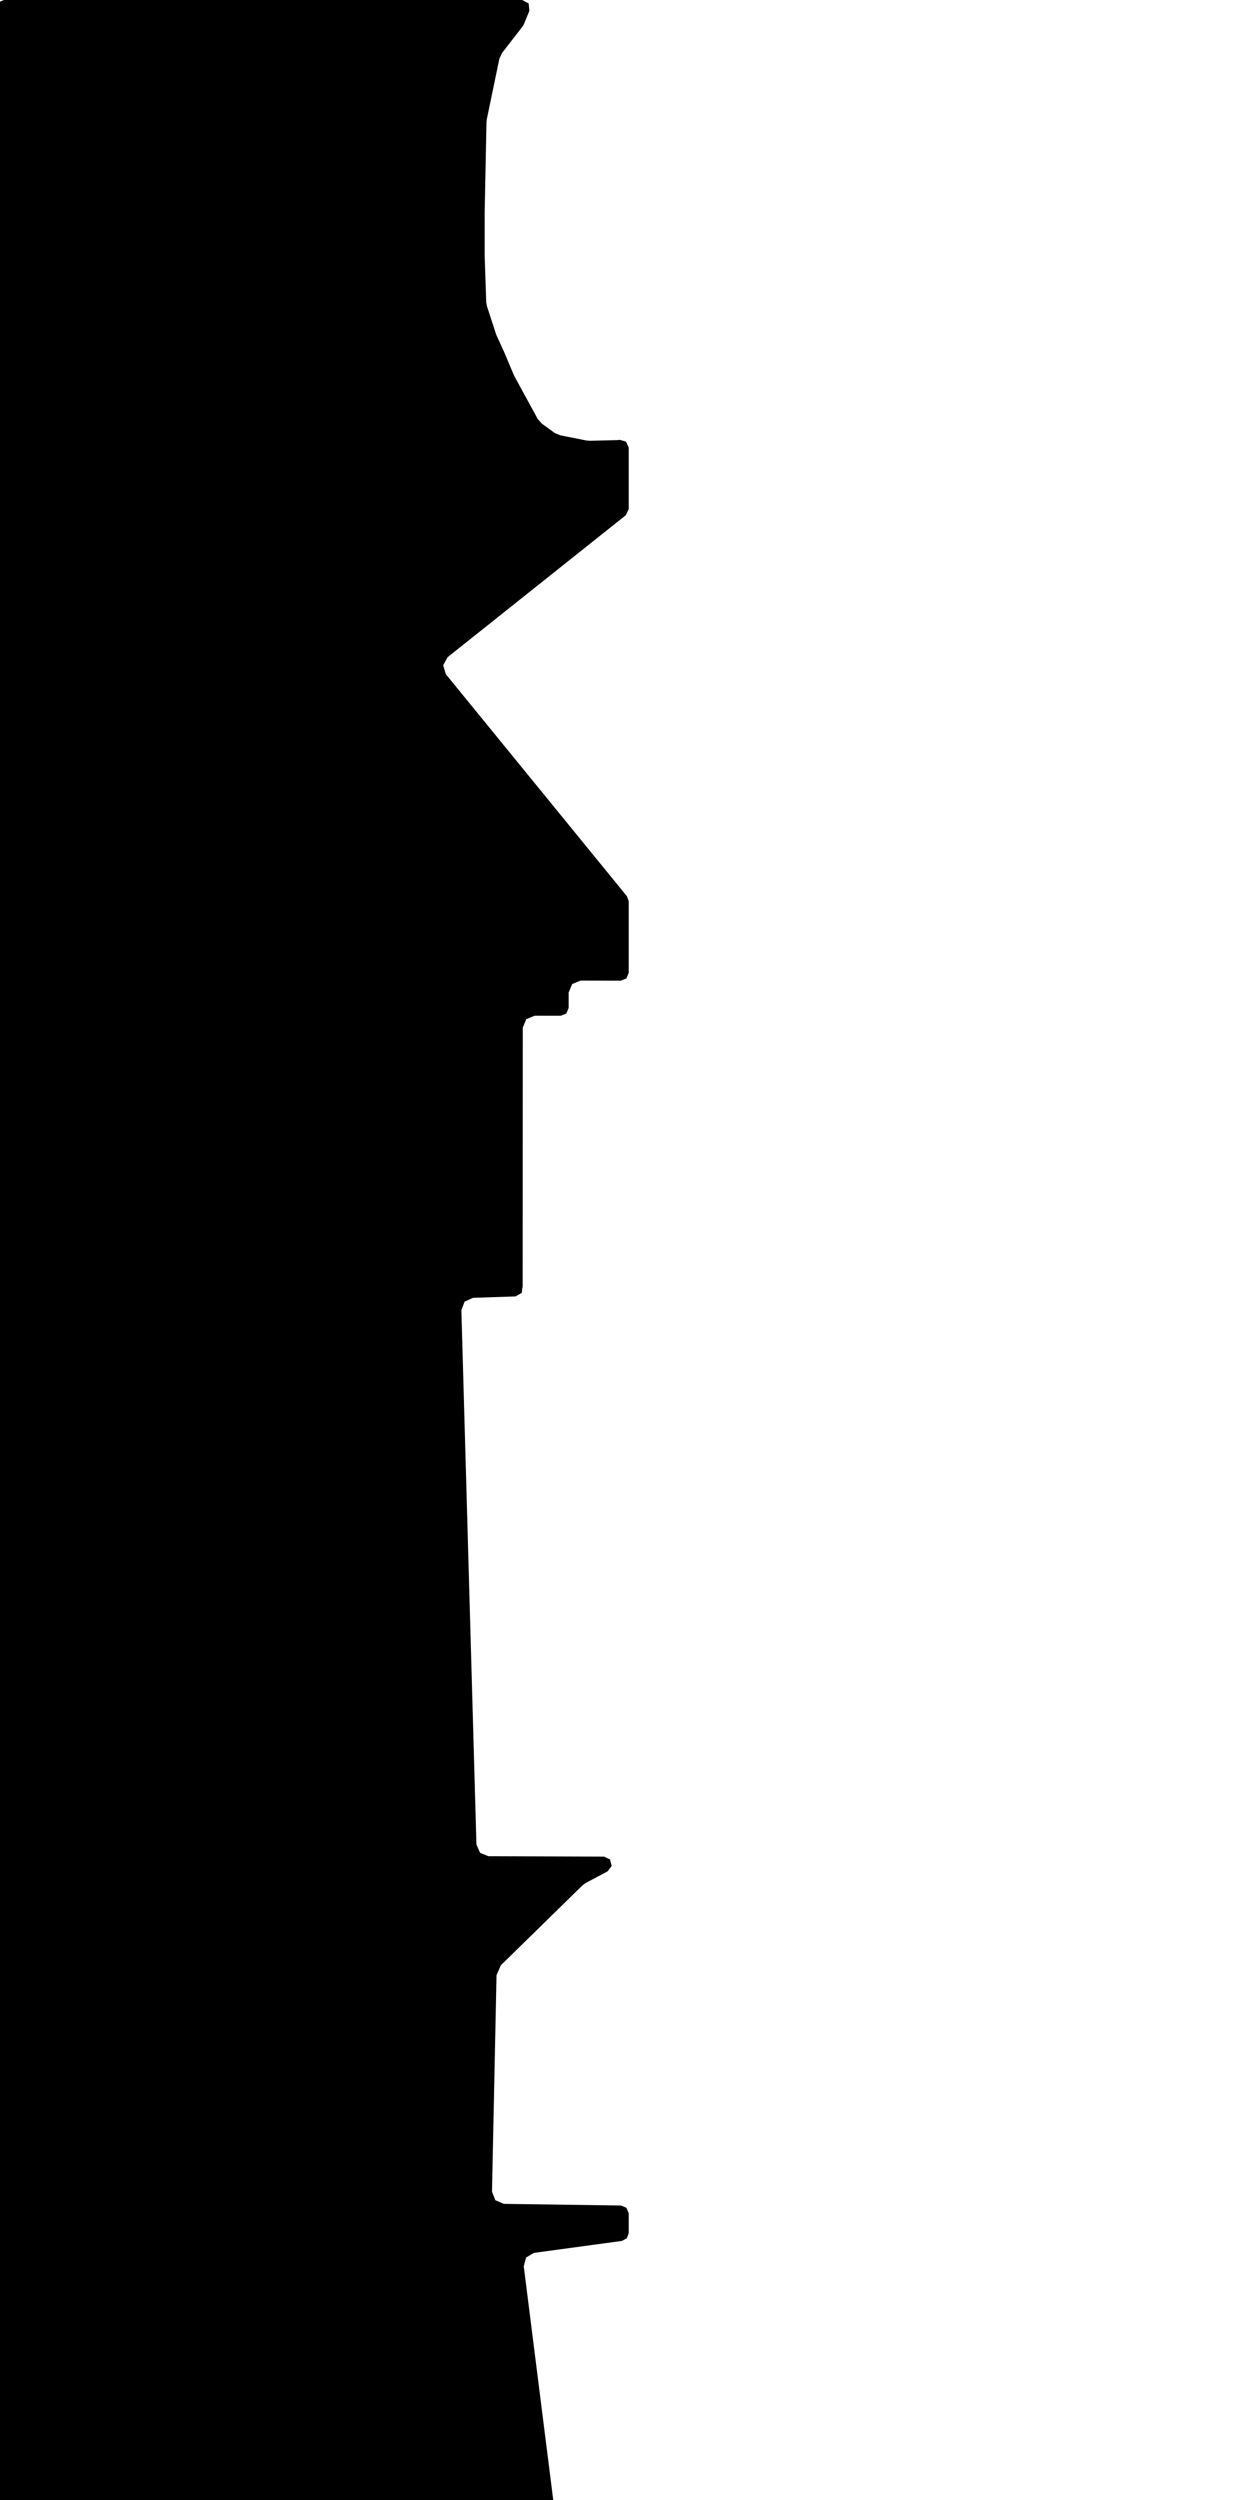 <svg xmlns="http://www.w3.org/2000/svg" version="1.1" width="592.5px" height="1200px">
  <polygon id="0" class="bin" points="250.784,617.997 250.946,617.997 250.995,493.253 252.682,489.188 256.75,487.51 269.275,487.532 271.931,486.437 273.032,483.784 273.035,476.395 274.723,472.33 278.793,470.652 298.117,470.692 300.774,469.596 301.875,466.942 301.875,432.562 301.031,430.191 214.041,323.559 212.781,319.316 214.913,315.436 300.461,247.306 301.875,244.373 301.875,214.818 300.595,211.997 297.63,211.101 297.051,211.178 296.318,211.236 283.138,211.571 281.623,211.441 268.923,208.913 266.24,207.741 260.176,203.347 258.183,201.083 247.018,180.636 246.718,180.015 241.931,168.671 241.883,168.563 238.479,161.155 238.19,160.417 233.8,146.962 233.466,145.065 232.715,122.901 232.712,122.671 232.704,102.235 232.705,102.093 233.584,58.571 233.726,57.315 239.758,28.236 241.049,25.433 250.982,12.606 251.483,11.742 254.193,5.182 253.844,1.665 250.727,0.0 1.875,0.0 -0.777,1.098 -1.875,3.75 -1.875,1203.75 -0.777,1206.402 1.875,1207.5 262.34,1207.5 265.153,1206.23 266.06,1203.28 251.473,1087.736 252.618,1083.514 256.401,1081.32 298.63,1075.575 300.95,1074.326 301.875,1071.859 301.875,1062.331 300.795,1059.698 298.177,1058.582 241.891,1057.796 237.839,1056.042 236.228,1051.932 238.406,948.032 240.448,943.313 279.66,904.932 281.239,903.777 291.765,898.18 293.681,895.61 292.911,892.499 290.018,891.119 234.493,890.921 230.496,889.286 228.762,885.33 227.426,837.933 221.529,628.835 223.087,624.736 227.082,622.929 247.528,622.245 250.555,620.529 250.784,617.997 " moovel_rot="0" moovel_centroid="124.502,602.444" moovel_centroidlatlon="0,0"/>
  <polygon id="10210795" class="tile" points="-56.668,1234.164 -30.993,1266.024 -58.54,1287.232 -1.0,1369.39 -1.043,1201.0 -56.668,1234.164 " moovel_rot="61.4" moovel_centroid="-21.363,1277.179" moovel_centroidlatlon="4.921,52.337"/>
  <polygon id="372632592" class="tile" points="-59.562,1237.081 -69.227,1237.055 -81.908,1237.018 -81.876,1201.0 -59.54,1201.068 -59.562,1237.081 " moovel_rot="-59.9" moovel_centroid="-70.722,1219.043" moovel_centroidlatlon="4.959,52.315"/>
  <polygon id="179640573" class="tile" points="-82.908,1219.542 -84.526,1276.819 -126.879,1275.647 -126.966,1201.0 -82.908,1219.542 " moovel_rot="9.6" moovel_centroid="-106.242,1242.799" moovel_centroidlatlon="4.919,52.385"/>
  <polygon id="148695778" class="tile" points="-127.966,1237.517 -127.97,1201.001 -141.736,1201.0 -141.733,1237.522 -127.966,1237.517 " moovel_rot="-90.2" moovel_centroid="-134.851,1219.26" moovel_centroidlatlon="4.804,52.39"/>
  <polygon id="442553345" class="tile" points="-142.736,1201.0 -143.363,1201.013 -148.538,1201.424 -158.518,1202.8 -153.102,1236.997 -152.288,1242.201 -142.787,1241.926 -142.736,1201.0 " moovel_rot="30.3" moovel_centroid="-149.185,1220.222" moovel_centroidlatlon="4.958,52.313"/>
  <polygon id="445208897" class="tile" points="-159.518,1201.084 -159.524,1210.805 -159.552,1275.364 -167.269,1275.342 -185.283,1275.295 -192.715,1275.279 -192.681,1210.75 -192.681,1201.0 -159.518,1201.084 " moovel_rot="-31.1" moovel_centroid="-176.116,1238.181" moovel_centroidlatlon="4.979,52.32"/>
  <polygon id="183589424" class="tile" points="-193.741,1239.976 -193.715,1201.0 -219.978,1201.045 -220.004,1240.021 -193.741,1239.976 " moovel_rot="57.8" moovel_centroid="-206.86,1220.51" moovel_centroidlatlon="4.904,52.4"/>
  <polygon id="185742243" class="tile" points="-257.86,1201.0 -257.874,1241.042 -255.805,1251.18 -247.9,1255.149 -221.952,1255.33 -221.004,1229.954 -224.055,1228.933 -222.977,1202.656 -257.86,1201.0 " moovel_rot="71.5" moovel_centroid="-239.979,1228.413" moovel_centroidlatlon="4.936,52.337"/>
  <polygon id="394389221" class="tile" points="-266.999,1201.018 -266.967,1247.4 -258.874,1247.382 -258.906,1201.0 -266.999,1201.018 " moovel_rot="70.1" moovel_centroid="-262.937,1224.2" moovel_centroidlatlon="4.982,52.357"/>
  <polygon id="387918820" class="tile" points="-267.999,1266.809 -269.469,1201.0 -281.78,1201.091 -281.829,1267.564 -267.999,1266.809 " moovel_rot="-75.7" moovel_centroid="-275.272,1234.76" moovel_centroidlatlon="4.856,52.342"/>
  <polygon id="386909307" class="tile" points="-284.226,1254.525 -282.829,1251.617 -284.192,1250.025 -285.298,1247.811 -287.458,1201.424 -288.499,1201.0 -295.331,1201.442 -302.311,1201.167 -303.475,1202.382 -324.234,1204.621 -324.642,1205.973 -321.891,1235.04 -319.818,1235.263 -319.43,1239.729 -320.114,1242.263 -321.397,1244.24 -322.997,1245.899 -324.918,1246.104 -330.511,1246.046 -330.518,1259.46 -284.226,1254.525 " moovel_rot="46.6" moovel_centroid="-305.422,1230.722" moovel_centroidlatlon="4.987,52.379"/>
  <polygon id="148819830" class="tile" points="-331.518,1295.921 -376.662,1296.728 -376.621,1242.398 -341.787,1201.0 -331.562,1201.734 -331.518,1295.921 " moovel_rot="0.9" moovel_centroid="-351.941,1255.563" moovel_centroidlatlon="4.83,52.372"/>
  <polygon id="13857557" class="tile" points="-402.529,1201.0 -402.852,1402.381 -377.662,1400.563 -377.794,1297.722 -378.717,1201.463 -402.529,1201.0 " moovel_rot="28.4" moovel_centroid="-390.358,1302.274" moovel_centroidlatlon="4.963,52.296"/>
  <polygon id="424096745" class="tile" points="-403.89,1201.569 -411.922,1201.26 -431.723,1201.0 -440.204,1201.559 -442.205,1201.24 -443.746,1234.87 -432.147,1244.705 -403.852,1244.567 -403.89,1201.569 " moovel_rot="52.4" moovel_centroid="-422.969,1222.475" moovel_centroidlatlon="4.919,52.407"/>
  <polygon id="193003221" class="tile" points="-450.939,1201.0 -444.746,1201.477 -445.985,1324.917 -450.804,1324.706 -450.939,1201.0 " moovel_rot="28.8" moovel_centroid="-448.108,1260.455" moovel_centroidlatlon="4.95,52.323"/>
  <polygon id="167586776" class="tile" points="-452.02,1384.718 -463.994,1385.215 -464.503,1224.384 -468.402,1224.31 -468.605,1201.585 -451.939,1201.0 -452.02,1384.718 " moovel_rot="-84.2" moovel_centroid="-458.456,1289.212" moovel_centroidlatlon="4.861,52.341"/>
  <polygon id="215836507" class="tile" points="-469.605,1269.681 -469.752,1201.006 -475.67,1201.0 -475.751,1270.006 -469.605,1269.681 " moovel_rot="-61.1" moovel_centroid="-472.697,1235.64" moovel_centroidlatlon="4.946,52.323"/>
  <polygon id="185687670" class="tile" points="-482.685,1241.798 -476.751,1241.804 -476.768,1201.016 -482.698,1201.0 -482.685,1241.798 " moovel_rot="-20.4" moovel_centroid="-479.725,1221.407" moovel_centroidlatlon="4.93,52.394"/>
  <polygon id="296423578" class="tile" points="-483.698,1226.726 -483.698,1201.0 -506.479,1201.618 -506.249,1218.288 -501.974,1218.23 -501.923,1220.706 -502.128,1226.956 -483.698,1226.726 " moovel_rot="1.8" moovel_centroid="-494.362,1213.48" moovel_centroidlatlon="4.836,52.36"/>
  <polygon id="157151709" class="tile" points="-507.497,1217.917 -507.479,1201.022 -515.891,1201.0 -515.902,1217.883 -507.497,1217.917 " moovel_rot="-60.4" moovel_centroid="-511.692,1209.455" moovel_centroidlatlon="4.966,52.321"/>
  <polygon id="179918766" class="tile" points="-516.902,1201.083 -516.995,1308.374 -522.986,1308.432 -523.11,1201.0 -516.902,1201.083 " moovel_rot="-79.1" moovel_centroid="-519.999,1254.405" moovel_centroidlatlon="4.921,52.384"/>
  <polygon id="207732526" class="tile" points="-527.421,1286.785 -538.988,1288.941 -544.496,1269.465 -534.903,1267.179 -538.587,1230.077 -541.474,1229.994 -544.427,1204.583 -528.821,1201.0 -527.211,1220.987 -524.11,1261.947 -529.292,1264.949 -527.421,1286.785 " moovel_rot="-8.8" moovel_centroid="-533.68,1243.154" moovel_centroidlatlon="4.985,52.309"/>
  <polygon id="289338220" class="tile" points="-545.496,1248.237 -545.608,1211.475 -548.083,1207.39 -551.703,1203.867 -556.73,1201.189 -560.946,1201.0 -566.782,1201.495 -573.627,1204.701 -576.688,1209.112 -578.573,1218.226 -578.623,1248.81 -554.62,1249.06 -545.496,1248.237 " moovel_rot="-71.7" moovel_centroid="-561.99,1226.378" moovel_centroidlatlon="4.97,52.291"/>
  <polygon id="296423585" class="tile" points="0.0,1456.92 -1.737,1402.381 -27.368,1405.279 -27.425,1457.997 0.0,1456.92 " moovel_rot="-87.5" moovel_centroid="-14.047,1430.935" moovel_centroidlatlon="4.835,52.355"/>
  <polygon id="233682879" class="tile" points="-29.475,1402.381 -180.959,1402.783 -177.03,1514.884 -180.912,1561.589 -29.425,1561.198 -29.475,1402.381 " moovel_rot="56.4" moovel_centroid="-104.222,1481.844" moovel_centroidlatlon="4.899,52.398"/>
  <polygon id="211950427" class="tile" points="-181.969,1402.381 -187.534,1402.389 -187.524,1442.27 -181.959,1442.263 -181.969,1402.381 " moovel_rot="27.6" moovel_centroid="-184.746,1422.326" moovel_centroidlatlon="4.96,52.307"/>
  <polygon id="280076746" class="tile" points="-217.251,1505.382 -213.989,1495.53 -212.593,1491.327 -211.208,1487.118 -209.818,1482.919 -208.427,1478.706 -207.037,1474.507 -189.224,1420.675 -188.534,1418.579 -190.689,1417.867 -234.537,1403.361 -237.48,1402.381 -237.483,1405.529 -237.479,1464.46 -237.473,1469.074 -237.475,1473.768 -237.471,1478.459 -237.472,1483.153 -237.472,1487.745 -237.474,1498.692 -217.251,1505.382 " moovel_rot="30.7" moovel_centroid="-219.191,1449.923" moovel_centroidlatlon="5.011,52.35"/>
  <polygon id="194818761" class="tile" points="-238.483,1402.381 -268.172,1402.442 -268.173,1462.485 -238.485,1462.424 -238.483,1402.381 " moovel_rot="23.3" moovel_centroid="-253.328,1432.433" moovel_centroidlatlon="4.915,52.332"/>
  <polygon id="159333113" class="tile" points="-274.583,1497.672 -270.478,1498.344 -269.173,1450.953 -270.022,1423.42 -271.649,1402.443 -274.645,1402.381 -273.563,1441.594 -273.024,1471.659 -274.583,1497.672 " moovel_rot="-73.8" moovel_centroid="-271.855,1450.437" moovel_centroidlatlon="4.92,52.386"/>
  <polygon id="153481787" class="tile" points="-276.031,1576.765 -282.834,1576.127 -282.899,1445.947 -281.8,1402.502 -276.184,1402.381 -275.645,1501.573 -276.031,1576.765 " moovel_rot="60.4" moovel_centroid="-279.311,1491.204" moovel_centroidlatlon="4.913,52.369"/>
  <polygon id="194818754" class="tile" points="-337.962,1484.976 -337.94,1402.381 -301.207,1402.389 -283.899,1458.342 -317.919,1458.76 -317.623,1482.791 -337.962,1484.976 " moovel_rot="23.5" moovel_centroid="-317.151,1438.773" moovel_centroidlatlon="4.914,52.336"/>
  <polygon id="200759638" class="tile" points="-338.962,1518.933 -344.393,1402.381 -348.715,1402.412 -348.845,1519.749 -338.962,1518.933 " moovel_rot="-51.2" moovel_centroid="-345.058,1468.512" moovel_centroidlatlon="4.945,52.293"/>
  <polygon id="244834987" class="tile" points="-349.845,1402.381 -358.238,1409.122 -364.632,1409.64 -370.574,1410.765 -368.538,1427.72 -349.854,1428.448 -349.845,1402.381 " moovel_rot="81.7" moovel_centroid="-359.039,1417.779" moovel_centroidlatlon="4.829,52.367"/>
  <polygon id="216268550" class="tile" points="-371.597,1402.381 -371.574,1444.122 -404.454,1444.194 -404.477,1402.454 -371.597,1402.381 " moovel_rot="18.6" moovel_centroid="-388.025,1423.288" moovel_centroidlatlon="4.788,52.359"/>
  <polygon id="157026775" class="tile" points="-413.751,1467.851 -440.778,1433.792 -405.498,1402.381 -405.477,1468.872 -413.751,1467.851 " moovel_rot="60.2" moovel_centroid="-417.52,1437.148" moovel_centroidlatlon="4.92,52.34"/>
  <polygon id="189542651" class="tile" points="-444.192,1402.381 -465.644,1402.396 -465.635,1427.786 -441.778,1427.771 -441.789,1407.856 -444.195,1407.857 -444.192,1402.381 " moovel_rot="-93.8" moovel_centroid="-453.95,1415.305" moovel_centroidlatlon="4.954,52.359"/>
  <polygon id="232732837" class="tile" points="-484.684,1517.695 -466.644,1455.93 -468.781,1417.811 -514.447,1402.381 -522.599,1429.603 -500.408,1437.859 -522.562,1503.77 -484.684,1517.695 " moovel_rot="-17.4" moovel_centroid="-493.253,1458.748" moovel_centroidlatlon="4.979,52.301"/>
  <polygon id="180890395" class="tile" points="-540.481,1486.599 -538.741,1410.138 -523.599,1409.939 -523.673,1403.411 -545.685,1402.381 -545.647,1487.562 -540.481,1486.599 " moovel_rot="-61.6" moovel_centroid="-540.685,1436.51" moovel_centroidlatlon="4.955,52.308"/>
  <polygon id="151054302" class="tile" points="-546.732,1411.866 -546.685,1443.938 -580.245,1442.007 -579.181,1402.381 -546.732,1411.866 " moovel_rot="31.0" moovel_centroid="-563.805,1425.036" moovel_centroidlatlon="4.976,52.363"/>
  <polygon id="185698076" class="tile" points="-581.245,1402.381 -586.735,1402.395 -586.752,1466.683 -581.265,1466.676 -581.245,1402.381 " moovel_rot="57.2" moovel_centroid="-583.999,1434.53" moovel_centroidlatlon="4.945,52.401"/>
  <polygon id="148701628" class="tile" points="-11.988,1605.868 -11.977,1576.765 0.0,1576.767 -0.012,1605.876 -11.988,1605.868 " moovel_rot="-89.4" moovel_centroid="-5.994,1591.319" moovel_centroidlatlon="4.789,52.39"/>
  <polygon id="386560838" class="tile" points="-13.988,1576.765 -18.116,1578.371 -23.467,1582.996 -23.021,1627.015 -13.994,1627.17 -13.988,1576.765 " moovel_rot="-76.9" moovel_centroid="-18.517,1602.966" moovel_centroidlatlon="4.859,52.346"/>
  <polygon id="200759637" class="tile" points="-30.637,1577.141 -24.655,1576.765 -24.467,1692.531 -33.7,1692.302 -30.637,1577.141 " moovel_rot="-59.8" moovel_centroid="-28.413,1638.806" moovel_centroidlatlon="4.945,52.293"/>
  <polygon id="156480984" class="tile" points="-34.7,1600.557 -56.096,1600.529 -56.105,1576.765 -34.718,1576.798 -34.7,1600.557 " moovel_rot="-62.8" moovel_centroid="-45.405,1588.663" moovel_centroidlatlon="4.969,52.315"/>
  <polygon id="148315276" class="tile" points="-57.12,1579.774 -67.035,1576.765 -68.877,1596.742 -66.898,1600.577 -62.958,1609.151 -57.105,1606.915 -60.553,1600.327 -61.548,1594.078 -60.863,1588.005 -57.12,1579.774 " moovel_rot="51.8" moovel_centroid="-63.598,1592.103" moovel_centroidlatlon="4.943,52.348"/>
  <polygon id="146736935" class="tile" points="-69.877,1651.911 -69.948,1576.765 -121.981,1577.378 -124.759,1650.198 -69.877,1651.911 " moovel_rot="-33.6" moovel_centroid="-96.509,1614.398" moovel_centroidlatlon="4.937,52.395"/>
  <polygon id="389886018" class="tile" points="-125.766,1576.765 -139.173,1577.232 -140.336,1592.139 -153.679,1593.338 -159.718,1603.145 -160.864,1611.37 -151.699,1611.906 -151.981,1621.758 -142.948,1621.625 -141.616,1614.893 -136.498,1615.024 -135.878,1621.722 -125.759,1621.926 -125.766,1576.765 " moovel_rot="63.7" moovel_centroid="-139.389,1601.802" moovel_centroidlatlon="4.899,52.352"/>
  <polygon id="155441800" class="tile" points="-161.864,1618.261 -162.89,1578.54 -200.827,1576.765 -200.825,1619.496 -183.404,1621.499 -161.864,1618.261 " moovel_rot="60.7" moovel_centroid="-181.841,1599.01" moovel_centroidlatlon="4.929,52.404"/>
  <polygon id="26368372" class="tile" points="-201.873,1576.842 -201.869,1582.606 -201.829,1674.794 -201.827,1678.71 -262.911,1676.967 -262.819,1576.765 -201.873,1576.842 " moovel_rot="-61.4" moovel_centroid="-232.273,1627.342" moovel_centroidlatlon="4.963,52.292"/>
  <polygon id="151585833" class="tile" points="-263.916,1732.916 -279.389,1732.884 -279.389,1724.987 -279.384,1576.765 -263.911,1576.798 -263.916,1732.916 " moovel_rot="-60.3" moovel_centroid="-271.65,1654.841" moovel_centroidlatlon="4.937,52.307"/>
  <polygon id="236480282" class="tile" points="-294.521,1681.466 -280.389,1681.43 -280.401,1576.765 -294.528,1576.796 -294.521,1681.466 " moovel_rot="54.8" moovel_centroid="-287.46,1629.117" moovel_centroidlatlon="4.961,52.385"/>
  <polygon id="77951015" class="tile" points="-330.903,1682.519 -330.883,1576.765 -295.528,1576.861 -295.536,1682.612 -330.903,1682.519 " moovel_rot="-46.5" moovel_centroid="-313.213,1629.692" moovel_centroidlatlon="4.957,52.354"/>
  <polygon id="151052981" class="tile" points="-338.165,1577.01 -332.066,1576.765 -331.903,1711.161 -333.137,1712.218 -335.261,1713.226 -336.554,1712.586 -338.155,1711.51 -338.728,1708.435 -338.165,1577.01 " moovel_rot="-55.8" moovel_centroid="-335.216,1645.831" moovel_centroidlatlon="4.981,52.36"/>
  <polygon id="321786017" class="tile" points="-374.278,1592.53 -354.473,1576.765 -348.983,1584.26 -341.117,1594.365 -339.728,1598.301 -340.7,1604.527 -342.877,1610.814 -348.401,1618.952 -351.718,1621.603 -341.142,1633.095 -350.179,1639.887 -371.895,1613.336 -374.27,1607.202 -373.299,1597.861 -374.278,1592.53 " moovel_rot="66.3" moovel_centroid="-356.634,1605.966" moovel_centroidlatlon="4.952,52.296"/>
  <polygon id="174997999" class="tile" points="-375.588,1770.836 -375.278,1577.274 -381.441,1576.765 -381.298,1770.044 -375.588,1770.836 " moovel_rot="52.3" moovel_centroid="-378.4,1672.5" moovel_centroidlatlon="4.89,52.411"/>
  <polygon id="169492279" class="tile" points="-382.441,1576.771 -386.973,1576.765 -386.975,1603.953 -382.444,1603.959 -382.441,1576.771 " moovel_rot="-11.9" moovel_centroid="-384.708,1590.362" moovel_centroidlatlon="4.75,52.407"/>
  <polygon id="296423579" class="tile" points="-387.975,1638.392 -409.433,1637.759 -409.07,1594.216 -388.008,1576.765 -387.975,1638.392 " moovel_rot="-89.3" moovel_centroid="-398.006,1611.633" moovel_centroidlatlon="4.836,52.36"/>
  <polygon id="394389223" class="tile" points="-419.583,1576.785 -410.454,1576.765 -410.433,1617.906 -419.562,1617.926 -419.583,1576.785 " moovel_rot="71.7" moovel_centroid="-415.008,1597.345" moovel_centroidlatlon="4.981,52.357"/>
  <polygon id="421455314" class="tile" points="-420.583,1654.026 -440.554,1655.319 -447.069,1655.49 -446.948,1576.765 -440.897,1577.196 -431.179,1577.895 -421.316,1578.115 -420.583,1654.026 " moovel_rot="-60.9" moovel_centroid="-434.061,1616.434" moovel_centroidlatlon="4.987,52.312"/>
  <polygon id="282417552" class="tile" points="-448.069,1577.177 -448.258,1632.263 -453.562,1638.973 -491.688,1639.366 -494.912,1630.509 -494.978,1576.765 -448.069,1577.177 " moovel_rot="15.0" moovel_centroid="-471.635,1607.717" moovel_centroidlatlon="4.974,52.295"/>
  <polygon id="152902964" class="tile" points="-495.978,1655.418 -554.281,1683.671 -560.977,1668.737 -560.969,1617.313 -560.966,1577.539 -516.645,1576.765 -495.978,1655.418 " moovel_rot="-89.0" moovel_centroid="-534.148,1627.237" moovel_centroidlatlon="4.823,52.341"/>
  <polygon id="174996483" class="tile" points="-561.977,1638.164 -562.024,1576.765 -567.572,1576.777 -567.535,1638.172 -561.977,1638.164 " moovel_rot="74.4" moovel_centroid="-564.777,1607.479" moovel_centroidlatlon="4.898,52.407"/>
  <polygon id="147604490" class="tile" points="-568.572,1576.766 -581.396,1576.765 -581.396,1641.973 -568.579,1641.974 -568.572,1576.766 " moovel_rot="-0.2" moovel_centroid="-574.986,1609.367" moovel_centroidlatlon="4.935,52.368"/>
  <polygon id="174997994" class="tile" points="-583.272,1631.157 -582.396,1577.119 -586.561,1576.765 -586.538,1631.599 -583.272,1631.157 " moovel_rot="75.3" moovel_centroid="-584.687,1603.056" moovel_centroidlatlon="4.895,52.41"/>
  <polygon id="72593290" class="tile" points="-32.091,1871.958 -32.014,1771.354 -24.039,1771.216 -10.058,1770.98 -1.611,1770.836 0.0,1870.616 -6.839,1870.902 -10.399,1871.051 -23.781,1871.616 -32.091,1871.958 " moovel_rot="-60.5" moovel_centroid="-16.446,1821.645" moovel_centroidlatlon="4.976,52.322"/>
  <polygon id="405936289" class="tile" points="-49.923,1770.956 -50.094,1802.795 -44.333,1802.836 -43.752,1809.996 -34.091,1806.756 -34.144,1770.836 -49.923,1770.956 " moovel_rot="-12.0" moovel_centroid="-41.812,1788.753" moovel_centroidlatlon="4.826,52.422"/>
  <polygon id="145099771" class="tile" points="-51.094,1770.836 -100.967,1771.577 -100.134,1817.844 -51.113,1841.276 -51.094,1770.836 " moovel_rot="50.3" moovel_centroid="-74.104,1800.678" moovel_centroidlatlon="4.972,52.371"/>
  <polygon id="153718175" class="tile" points="-101.967,1772.177 -106.792,1802.324 -111.086,1805.174 -116.139,1784.203 -114.161,1775.036 -116.158,1770.836 -101.967,1772.177 " moovel_rot="29.8" moovel_centroid="-109.427,1785.312" moovel_centroidlatlon="4.959,52.365"/>
  <polygon id="163845984" class="tile" points="-133.069,1796.82 -122.608,1796.847 -117.173,1796.859 -117.174,1793.517 -117.158,1770.874 -124.906,1770.858 -133.048,1770.836 -133.069,1796.82 " moovel_rot="-15.4" moovel_centroid="-125.113,1783.849" moovel_centroidlatlon="4.801,52.413"/>
  <polygon id="187059560" class="tile" points="-134.069,1840.058 -134.096,1771.059 -139.104,1770.836 -139.069,1840.543 -134.069,1840.058 " moovel_rot="-88.5" moovel_centroid="-136.589,1805.616" moovel_centroidlatlon="4.854,52.395"/>
  <polygon id="442553344" class="tile" points="-140.104,1771.254 -158.062,1770.836 -158.037,1807.879 -140.787,1810.17 -140.771,1805.387 -140.104,1771.254 " moovel_rot="21.1" moovel_centroid="-149.189,1789.905" moovel_centroidlatlon="4.959,52.313"/>
  <polygon id="181176834" class="tile" points="-189.888,1803.68 -165.24,1804.364 -159.628,1805.008 -159.062,1772.699 -189.906,1770.836 -189.37,1778.915 -189.525,1794.974 -189.888,1803.68 " moovel_rot="-61.8" moovel_centroid="-174.511,1787.922" moovel_centroidlatlon="4.966,52.305"/>
  <polygon id="254470226" class="tile" points="-193.307,1770.836 -264.763,1776.88 -264.046,1784.353 -264.151,1795.115 -245.745,1793.347 -239.284,1860.325 -248.341,1861.192 -246.201,1883.336 -264.719,1885.127 -264.575,1894.18 -217.318,1912.93 -207.837,1894.48 -228.795,1886.535 -228.573,1874.619 -198.36,1871.045 -190.906,1848.258 -193.307,1770.836 " moovel_rot="6.5" moovel_centroid="-223.175,1832.747" moovel_centroidlatlon="4.844,52.36"/>
  <polygon id="185698261" class="tile" points="-270.965,1770.852 -265.796,1770.836 -265.763,1815.009 -270.932,1815.026 -270.965,1770.852 " moovel_rot="57.4" moovel_centroid="-268.364,1792.931" moovel_centroidlatlon="4.943,52.4"/>
  <polygon id="215836509" class="tile" points="-271.977,1837.051 -271.965,1770.836 -277.395,1771.013 -277.012,1837.22 -271.977,1837.051 " moovel_rot="-60.6" moovel_centroid="-274.588,1803.613" moovel_centroidlatlon="4.946,52.323"/>
  <polygon id="423106512" class="tile" points="-278.835,1771.17 -287.315,1770.836 -295.681,1771.077 -295.732,1823.986 -278.395,1823.162 -278.835,1771.17 " moovel_rot="1.5" moovel_centroid="-287.185,1797.405" moovel_centroidlatlon="4.993,52.297"/>
  <polygon id="167586771" class="tile" points="-296.732,1770.856 -314.422,1770.836 -314.468,1832.957 -296.778,1832.977 -296.732,1770.856 " moovel_rot="-84.3" moovel_centroid="-305.6,1801.907" moovel_centroidlatlon="4.864,52.341"/>
  <polygon id="147496486" class="tile" points="-315.468,1829.063 -315.476,1770.836 -340.493,1814.783 -315.468,1829.063 " moovel_rot="-90.7" moovel_centroid="-323.813,1804.894" moovel_centroidlatlon="4.935,52.335"/>
  <polygon id="185693282" class="tile" points="-385.155,1879.548 -341.493,1809.168 -406.971,1770.836 -414.05,1781.456 -380.927,1804.558 -414.026,1860.424 -406.097,1865.674 -392.188,1874.884 -385.155,1879.548 " moovel_rot="24.8" moovel_centroid="-380.606,1826.931" moovel_centroidlatlon="4.942,52.399"/>
  <polygon id="52523757" class="tile" points="-446.509,1770.836 -415.05,1771.228 -415.668,1848.63 -446.41,1848.952 -446.509,1770.836 " moovel_rot="-89.4" moovel_centroid="-430.932,1809.762" moovel_centroidlatlon="4.839,52.346"/>
  <polygon id="431899654" class="tile" points="-447.509,1770.847 -460.711,1770.836 -460.742,1809.101 -447.54,1809.112 -447.509,1770.847 " moovel_rot="-89.9" moovel_centroid="-454.125,1789.974" moovel_centroidlatlon="4.861,52.329"/>
  <polygon id="72592759" class="tile" points="-461.809,1845.096 -490.436,1846.457 -500.842,1846.98 -500.842,1771.114 -489.792,1771.208 -461.742,1770.836 -461.809,1845.096 " moovel_rot="28.8" moovel_centroid="-481.375,1808.536" moovel_centroidlatlon="4.974,52.316"/>
  <polygon id="194377353" class="tile" points="-501.842,1858.811 -507.229,1863.58 -507.2,1773.775 -502.252,1770.836 -501.842,1858.811 " moovel_rot="84.5" moovel_centroid="-504.637,1817.39" moovel_centroidlatlon="4.957,52.321"/>
  <polygon id="277712457" class="tile" points="-508.25,1770.859 -508.229,1799.036 -524.484,1799.016 -524.51,1770.836 -508.25,1770.859 " moovel_rot="-33.5" moovel_centroid="-516.369,1784.936" moovel_centroidlatlon="4.776,52.353"/>
  <polygon id="137841467" class="tile" points="0.0,2202.478 -71.807,2144.578 -25.432,2006.246 -17.53,1998.748 -0.003,1931.141 -35.964,1912.93 -69.098,2027.512 -58.662,2035.404 -82.111,2107.928 -74.925,2110.348 -91.157,2160.937 -53.584,2190.601 -36.429,2187.095 -5.617,2212.366 0.0,2202.478 " moovel_rot="52.9" moovel_centroid="-45.307,2046.924" moovel_centroidlatlon="4.96,52.372"/>
  <polygon id="157151710" class="tile" points="-93.157,1934.966 -113.451,1934.934 -113.458,1912.93 -93.165,1912.962 -93.157,1934.966 " moovel_rot="-62.1" moovel_centroid="-103.308,1923.948" moovel_centroidlatlon="4.964,52.322"/>
  <polygon id="363026151" class="tile" points="-116.104,1974.206 -128.692,1974.691 -128.867,1913.601 -123.044,1913.153 -114.458,1912.93 -114.481,1966.808 -114.482,1969.589 -116.107,1969.59 -116.104,1974.206 " moovel_rot="-60.7" moovel_centroid="-121.678,1943.484" moovel_centroidlatlon="4.959,52.318"/>
  <polygon id="160526045" class="tile" points="-129.883,1946.885 -129.867,1912.93 -150.417,1912.968 -157.267,1912.976 -157.283,1946.932 -129.883,1946.885 " moovel_rot="29.3" moovel_centroid="-143.575,1929.932" moovel_centroidlatlon="4.967,52.304"/>
  <polygon id="148695779" class="tile" points="-158.286,1954.942 -158.283,1912.93 -168.829,1912.935 -168.821,1954.94 -158.286,1954.942 " moovel_rot="-89.9" moovel_centroid="-163.555,1933.933" moovel_centroidlatlon="4.807,52.39"/>
  <polygon id="179373938" class="tile" points="-169.829,1955.467 -169.833,1912.93 -178.313,1912.951 -178.305,1955.5 -169.829,1955.467 " moovel_rot="51.2" moovel_centroid="-174.07,1934.21" moovel_centroidlatlon="4.896,52.404"/>
  <polygon id="232732929" class="tile" points="-179.313,1981.814 -179.612,1914.094 -218.57,1912.93 -218.621,1982.088 -179.313,1981.814 " moovel_rot="-89.6" moovel_centroid="-199.098,1947.782" moovel_centroidlatlon="4.982,52.301"/>
  <polygon id="185678150" class="tile" points="-225.698,1974.242 -219.621,1974.254 -219.634,1912.942 -225.711,1912.93 -225.698,1974.242 " moovel_rot="-40.4" moovel_centroid="-222.666,1943.592" moovel_centroidlatlon="4.911,52.382"/>
  <polygon id="183756796" class="tile" points="-226.711,1912.93 -226.724,1969.615 -233.091,1969.628 -233.078,1912.943 -226.711,1912.93 " moovel_rot="58.2" moovel_centroid="-229.901,1941.279" moovel_centroidlatlon="4.911,52.392"/>
  <polygon id="180878787" class="tile" points="-239.37,1942.925 -234.091,1942.935 -234.117,1912.939 -239.396,1912.93 -239.37,1942.925 " moovel_rot="-60.2" moovel_centroid="-236.744,1927.932" moovel_centroidlatlon="4.954,52.307"/>
  <polygon id="174996474" class="tile" points="-240.396,1948.251 -240.418,1912.93 -246.862,1912.94 -246.84,1948.261 -240.396,1948.251 " moovel_rot="76.3" moovel_centroid="-243.629,1930.596" moovel_centroidlatlon="4.9,52.404"/>
  <polygon id="277916396" class="tile" points="-247.869,1912.93 -247.862,1938.98 -262.394,1938.99 -262.401,1912.94 -247.869,1912.93 " moovel_rot="1.5" moovel_centroid="-255.131,1925.96" moovel_centroidlatlon="4.877,52.325"/>
  <polygon id="181153232" class="tile" points="-263.401,1912.93 -263.405,1986.376 -263.41,2030.973 -263.993,2030.565 -263.954,2030.502 -278.088,2020.573 -279.284,2014.017 -306.442,1995.002 -327.151,1980.497 -327.467,1980.257 -328.038,1979.73 -328.549,1979.142 -329.012,1978.512 -329.566,1977.477 -329.844,1976.751 -330.042,1975.999 -334.174,1952.758 -337.874,1932.118 -338.02,1931.492 -338.098,1930.847 -338.099,1930.202 -337.939,1929.252 -337.746,1928.633 -337.32,1927.77 -336.939,1927.244 -336.507,1926.763 -336.027,1926.341 -335.487,1925.979 -334.911,1925.688 -334.308,1925.466 -334.316,1925.438 -263.401,1912.93 " moovel_rot="84.3" moovel_centroid="-293.996,1961.537" moovel_centroidlatlon="4.944,52.314"/>
  <polygon id="236482087" class="tile" points="-339.099,1951.091 -339.12,1912.974 -363.433,1912.93 -363.412,1951.047 -339.099,1951.091 " moovel_rot="-33.7" moovel_centroid="-351.266,1932.01" moovel_centroidlatlon="4.926,52.401"/>
  <polygon id="386764025" class="tile" points="-374.53,1970.073 -382.888,1969.848 -388.825,1970.78 -388.826,1963.921 -388.846,1912.93 -374.08,1913.097 -364.433,1915.676 -365.354,1931.675 -366.571,1953.466 -367.495,1969.733 -374.53,1970.073 " moovel_rot="26.0" moovel_centroid="-377.469,1941.135" moovel_centroidlatlon="4.96,52.294"/>
  <polygon id="193009769" class="tile" points="-389.846,1941.902 -389.865,1912.952 -405.677,1912.93 -405.658,1941.88 -389.846,1941.902 " moovel_rot="-61.1" moovel_centroid="-397.762,1927.416" moovel_centroidlatlon="4.95,52.324"/>
  <polygon id="161363783" class="tile" points="-436.878,1956.974 -436.947,1912.93 -406.677,1915.334 -407.539,1957.041 -436.878,1956.974 " moovel_rot="17.6" moovel_centroid="-422.142,1935.45" moovel_centroidlatlon="4.806,52.362"/>
  <polygon id="100722295" class="tile" points="-457.965,1984.514 -457.952,1912.93 -437.947,1912.981 -437.956,1984.57 -457.965,1984.514 " moovel_rot="-46.4" moovel_centroid="-447.955,1948.75" moovel_centroidlatlon="4.944,52.35"/>
  <polygon id="279859593" class="tile" points="-462.737,1996.502 -459.03,1996.501 -458.965,1912.93 -480.292,1912.963 -480.321,1947.108 -480.32,1952.218 -480.329,1957.324 -480.328,1962.321 -480.331,1967.323 -480.339,1972.314 -480.351,1996.477 -462.737,1996.502 " moovel_rot="61.6" moovel_centroid="-469.66,1954.717" moovel_centroidlatlon="4.918,52.339"/>
  <polygon id="445208884" class="tile" points="-481.351,1912.93 -481.39,1978.511 -489.797,1978.222 -497.072,1978.532 -497.081,1994.256 -539.442,1994.328 -545.87,1994.332 -545.842,1936.83 -489.846,1935.23 -490.168,1913 -481.351,1912.93 " moovel_rot="29.6" moovel_centroid="-513.651,1961.543" moovel_centroidlatlon="4.981,52.318"/>
  <polygon id="230165082" class="tile" points="-546.9,1957.472 -546.87,1920.231 -552.63,1920.368 -552.955,1913.086 -577.741,1912.93 -578.563,1924.631 -576.792,1925.336 -576.641,1957.685 -546.9,1957.472 " moovel_rot="-62.8" moovel_centroid="-562.423,1935.688" moovel_centroidlatlon="4.972,52.299"/>
  <polygon id="185682297" class="tile" points="-579.563,1912.93 -585.667,1912.942 -585.689,1949.661 -579.585,1949.649 -579.563,1912.93 " moovel_rot="29.8" moovel_centroid="-582.626,1931.295" moovel_centroidlatlon="4.919,52.386"/>
  <polygon id="380689118" class="tile" points="-1.297,2320.73 -10.163,2320.646 -18.449,2320.219 -18.575,2212.366 -8.906,2212.811 0.0,2213.242 -0.657,2267.333 -1.297,2320.73 " moovel_rot="-90.5" moovel_centroid="-9.582,2265.964" moovel_centroidlatlon="4.977,52.29"/>
  <polygon id="280517672" class="tile" points="-43.358,2278.193 -73.038,2270.543 -73.073,2212.366 -53.851,2213.801 -37.813,2216.738 -20.575,2223.17 -21.549,2239.96 -28.76,2257.538 -39.228,2255.428 -43.358,2278.193 " moovel_rot="7.9" moovel_centroid="-50.468,2242.158" moovel_centroidlatlon="4.878,52.423"/>
  <polygon id="4366724" class="tile" points="-85.274,2212.583 -115.232,2212.366 -118.842,2266.074 -119.558,2449.805 -74.073,2450.481 -74.372,2264.263 -83.276,2249.087 -85.274,2212.583 " moovel_rot="61.0" moovel_centroid="-97.228,2336.934" moovel_centroidlatlon="4.915,52.368"/>
</svg>